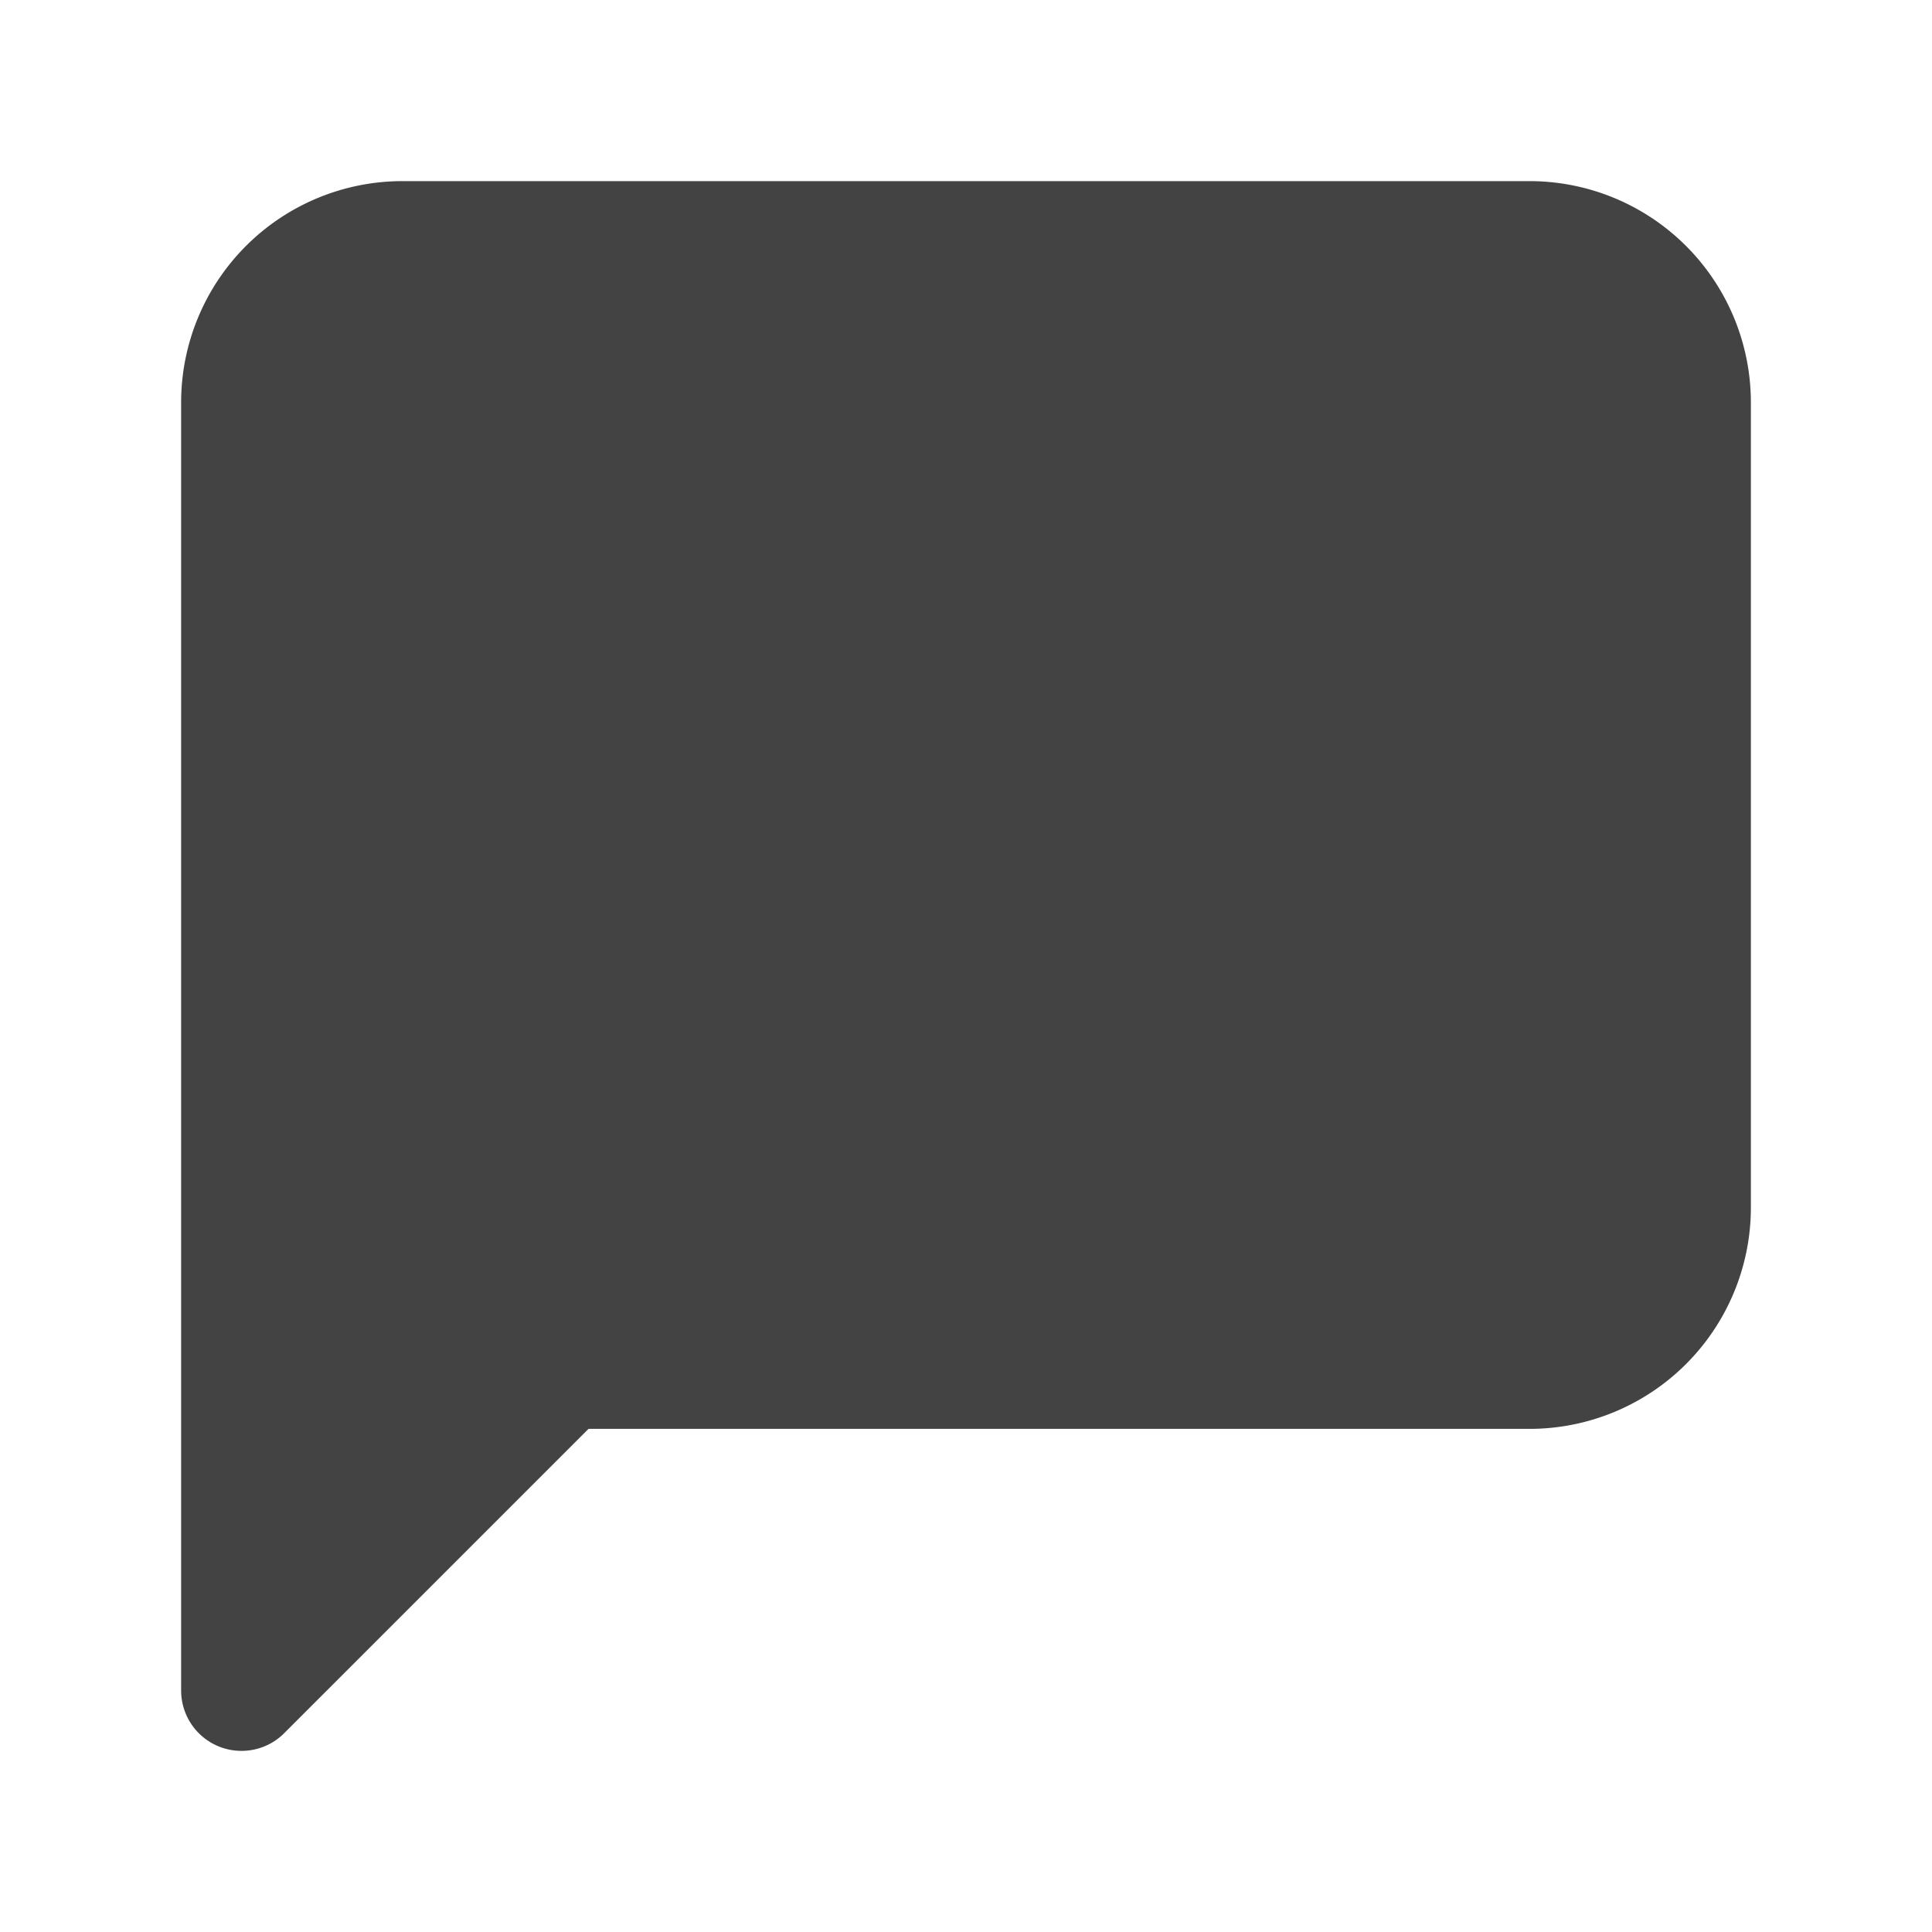 <svg id="Capa_1" data-name="Capa 1" xmlns="http://www.w3.org/2000/svg" viewBox="0 0 36 36"><defs><style>.cls-1{fill:#444343;stroke:#444343;stroke-linecap:round;stroke-linejoin:round;stroke-width:2.25px;}</style></defs><path class="cls-1" d="M31.5,22.5a3,3,0,0,1-3,3h-18l-6,6V7.5a3,3,0,0,1,3-3h21a3,3,0,0,1,3,3Z"/></svg>
